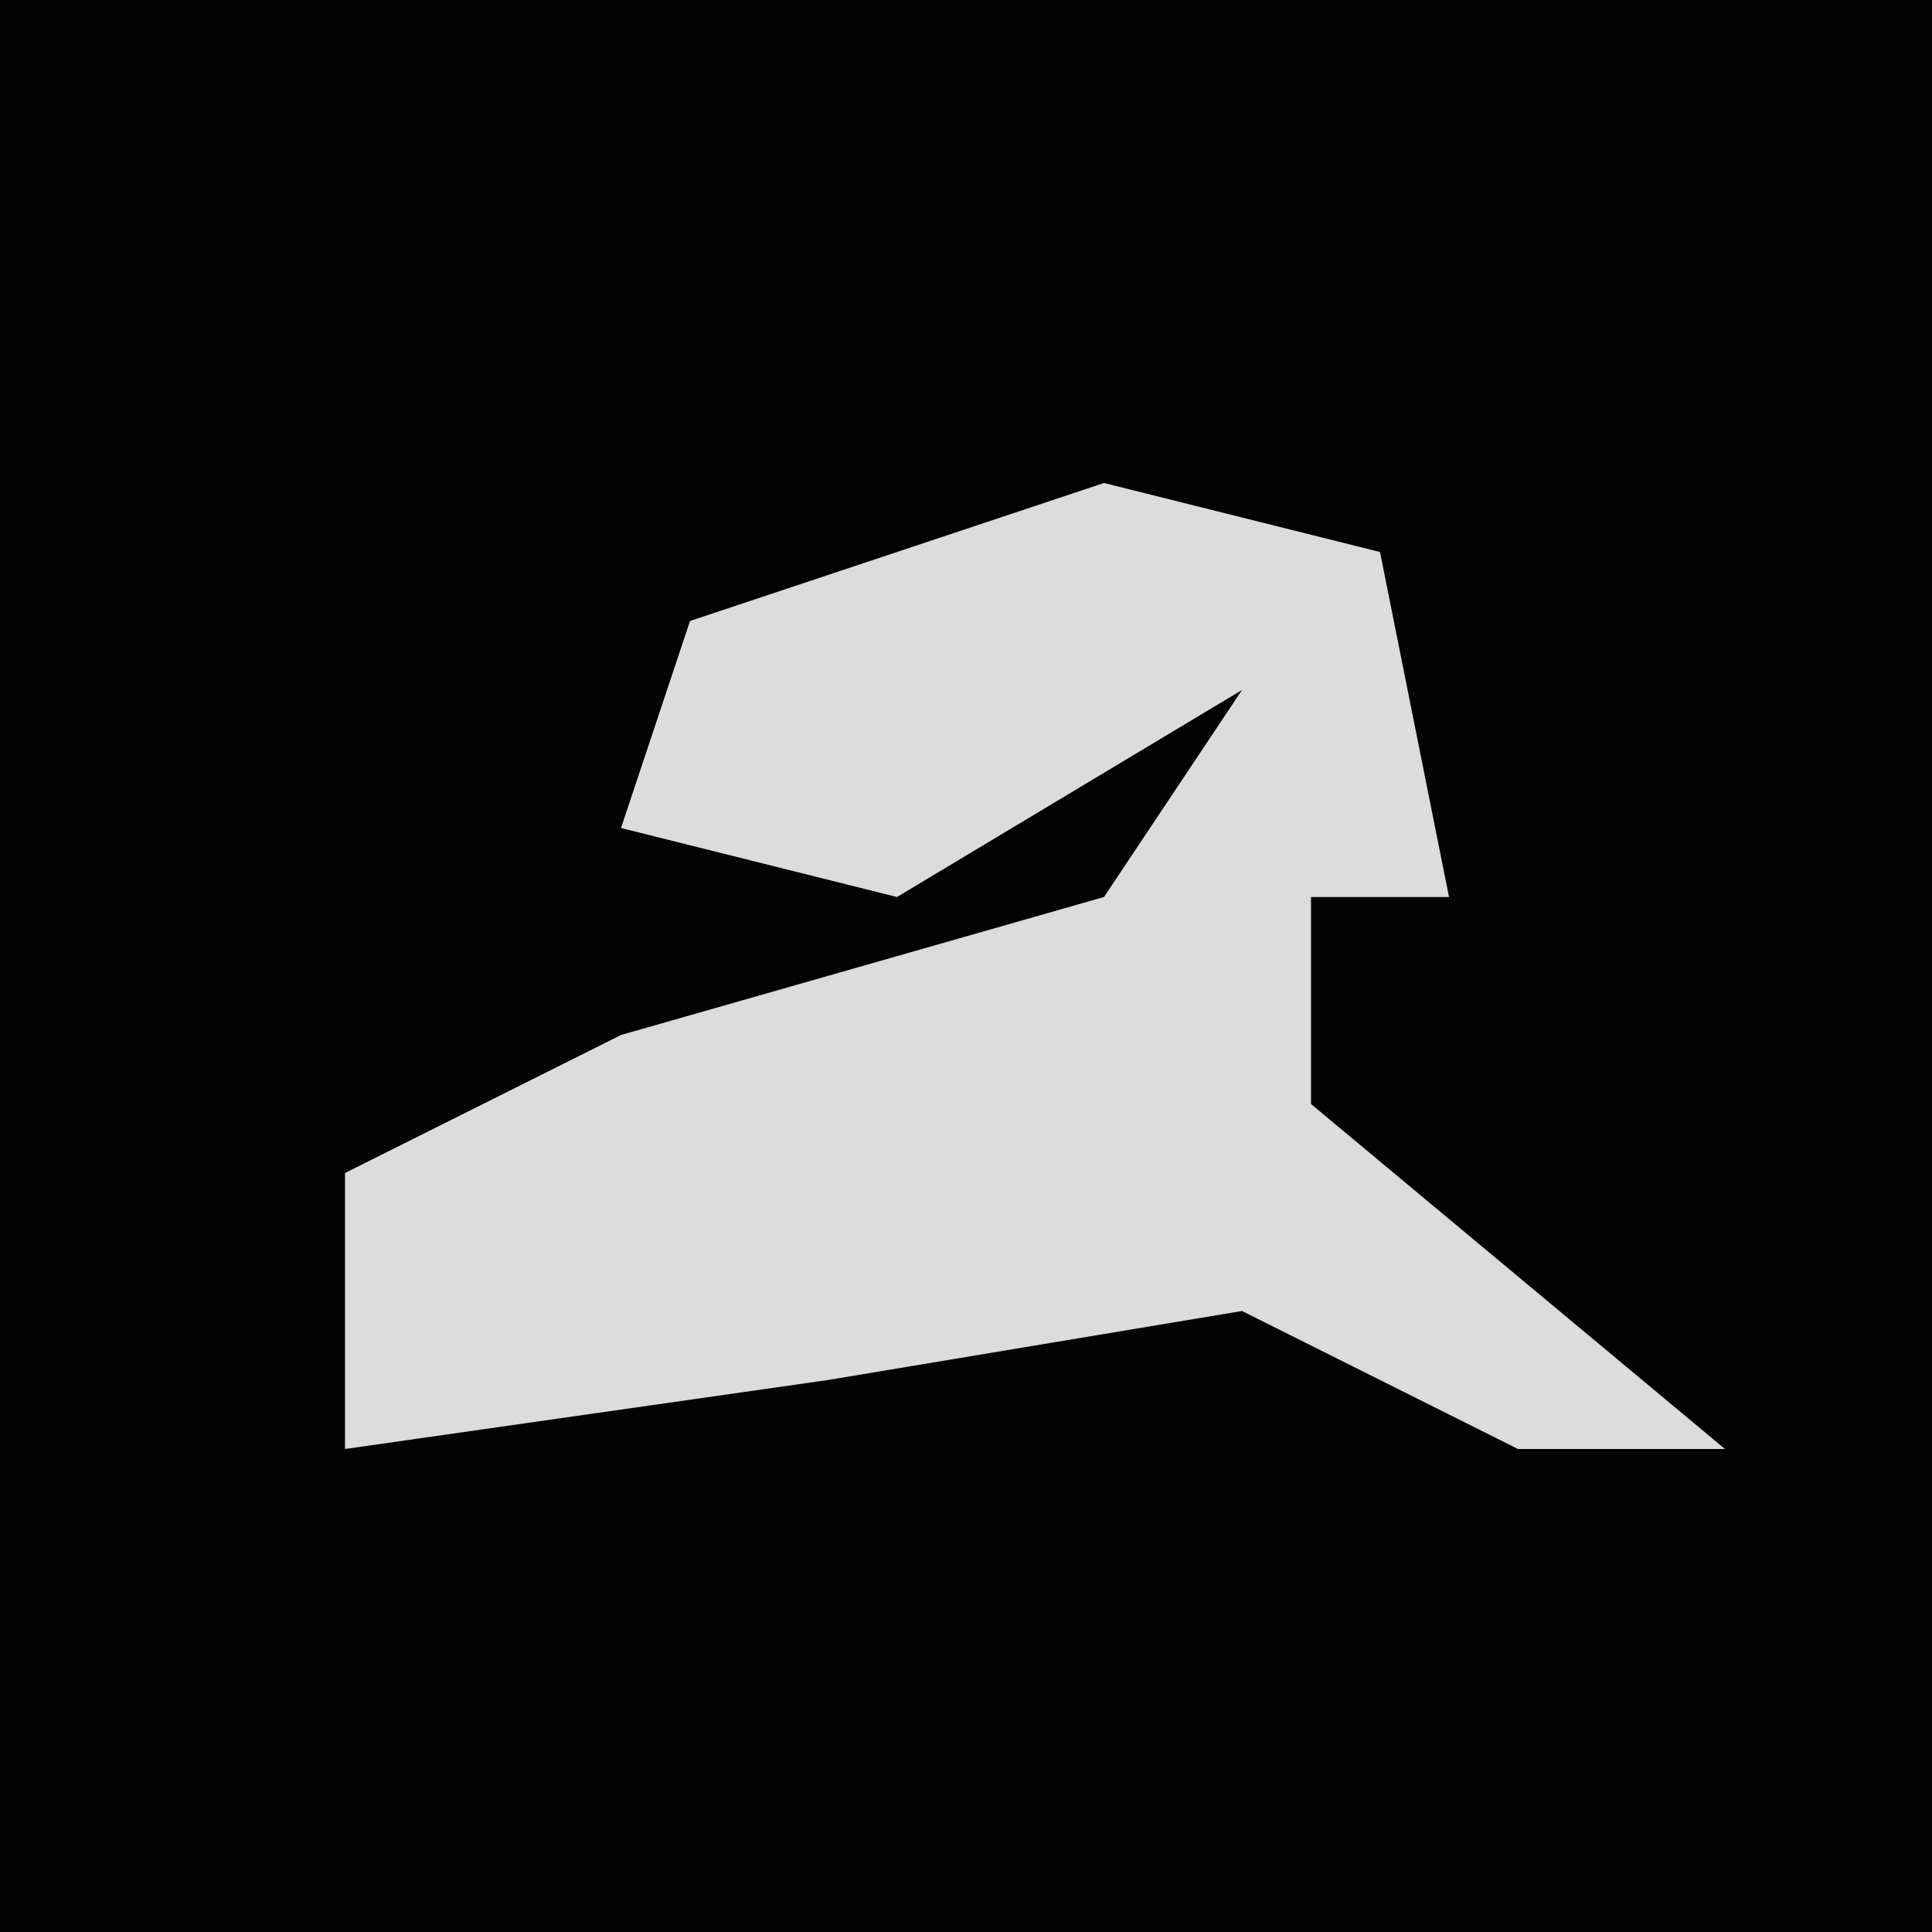 <?xml version="1.0" encoding="UTF-8"?>
<svg version="1.1" xmlns="http://www.w3.org/2000/svg" width="28" height="28">
<path d="M0,0 L28,0 L28,28 L0,28 Z " fill="#030303" transform="translate(0,0)"/>
<path d="M0,0 L4,1 L5,6 L3,6 L3,9 L9,14 L6,14 L2,12 L-4,13 L-11,14 L-11,10 L-7,8 L0,6 L2,3 L-3,6 L-7,5 L-6,2 Z " fill="#DCDCDC" transform="translate(16,7)"/>
</svg>
